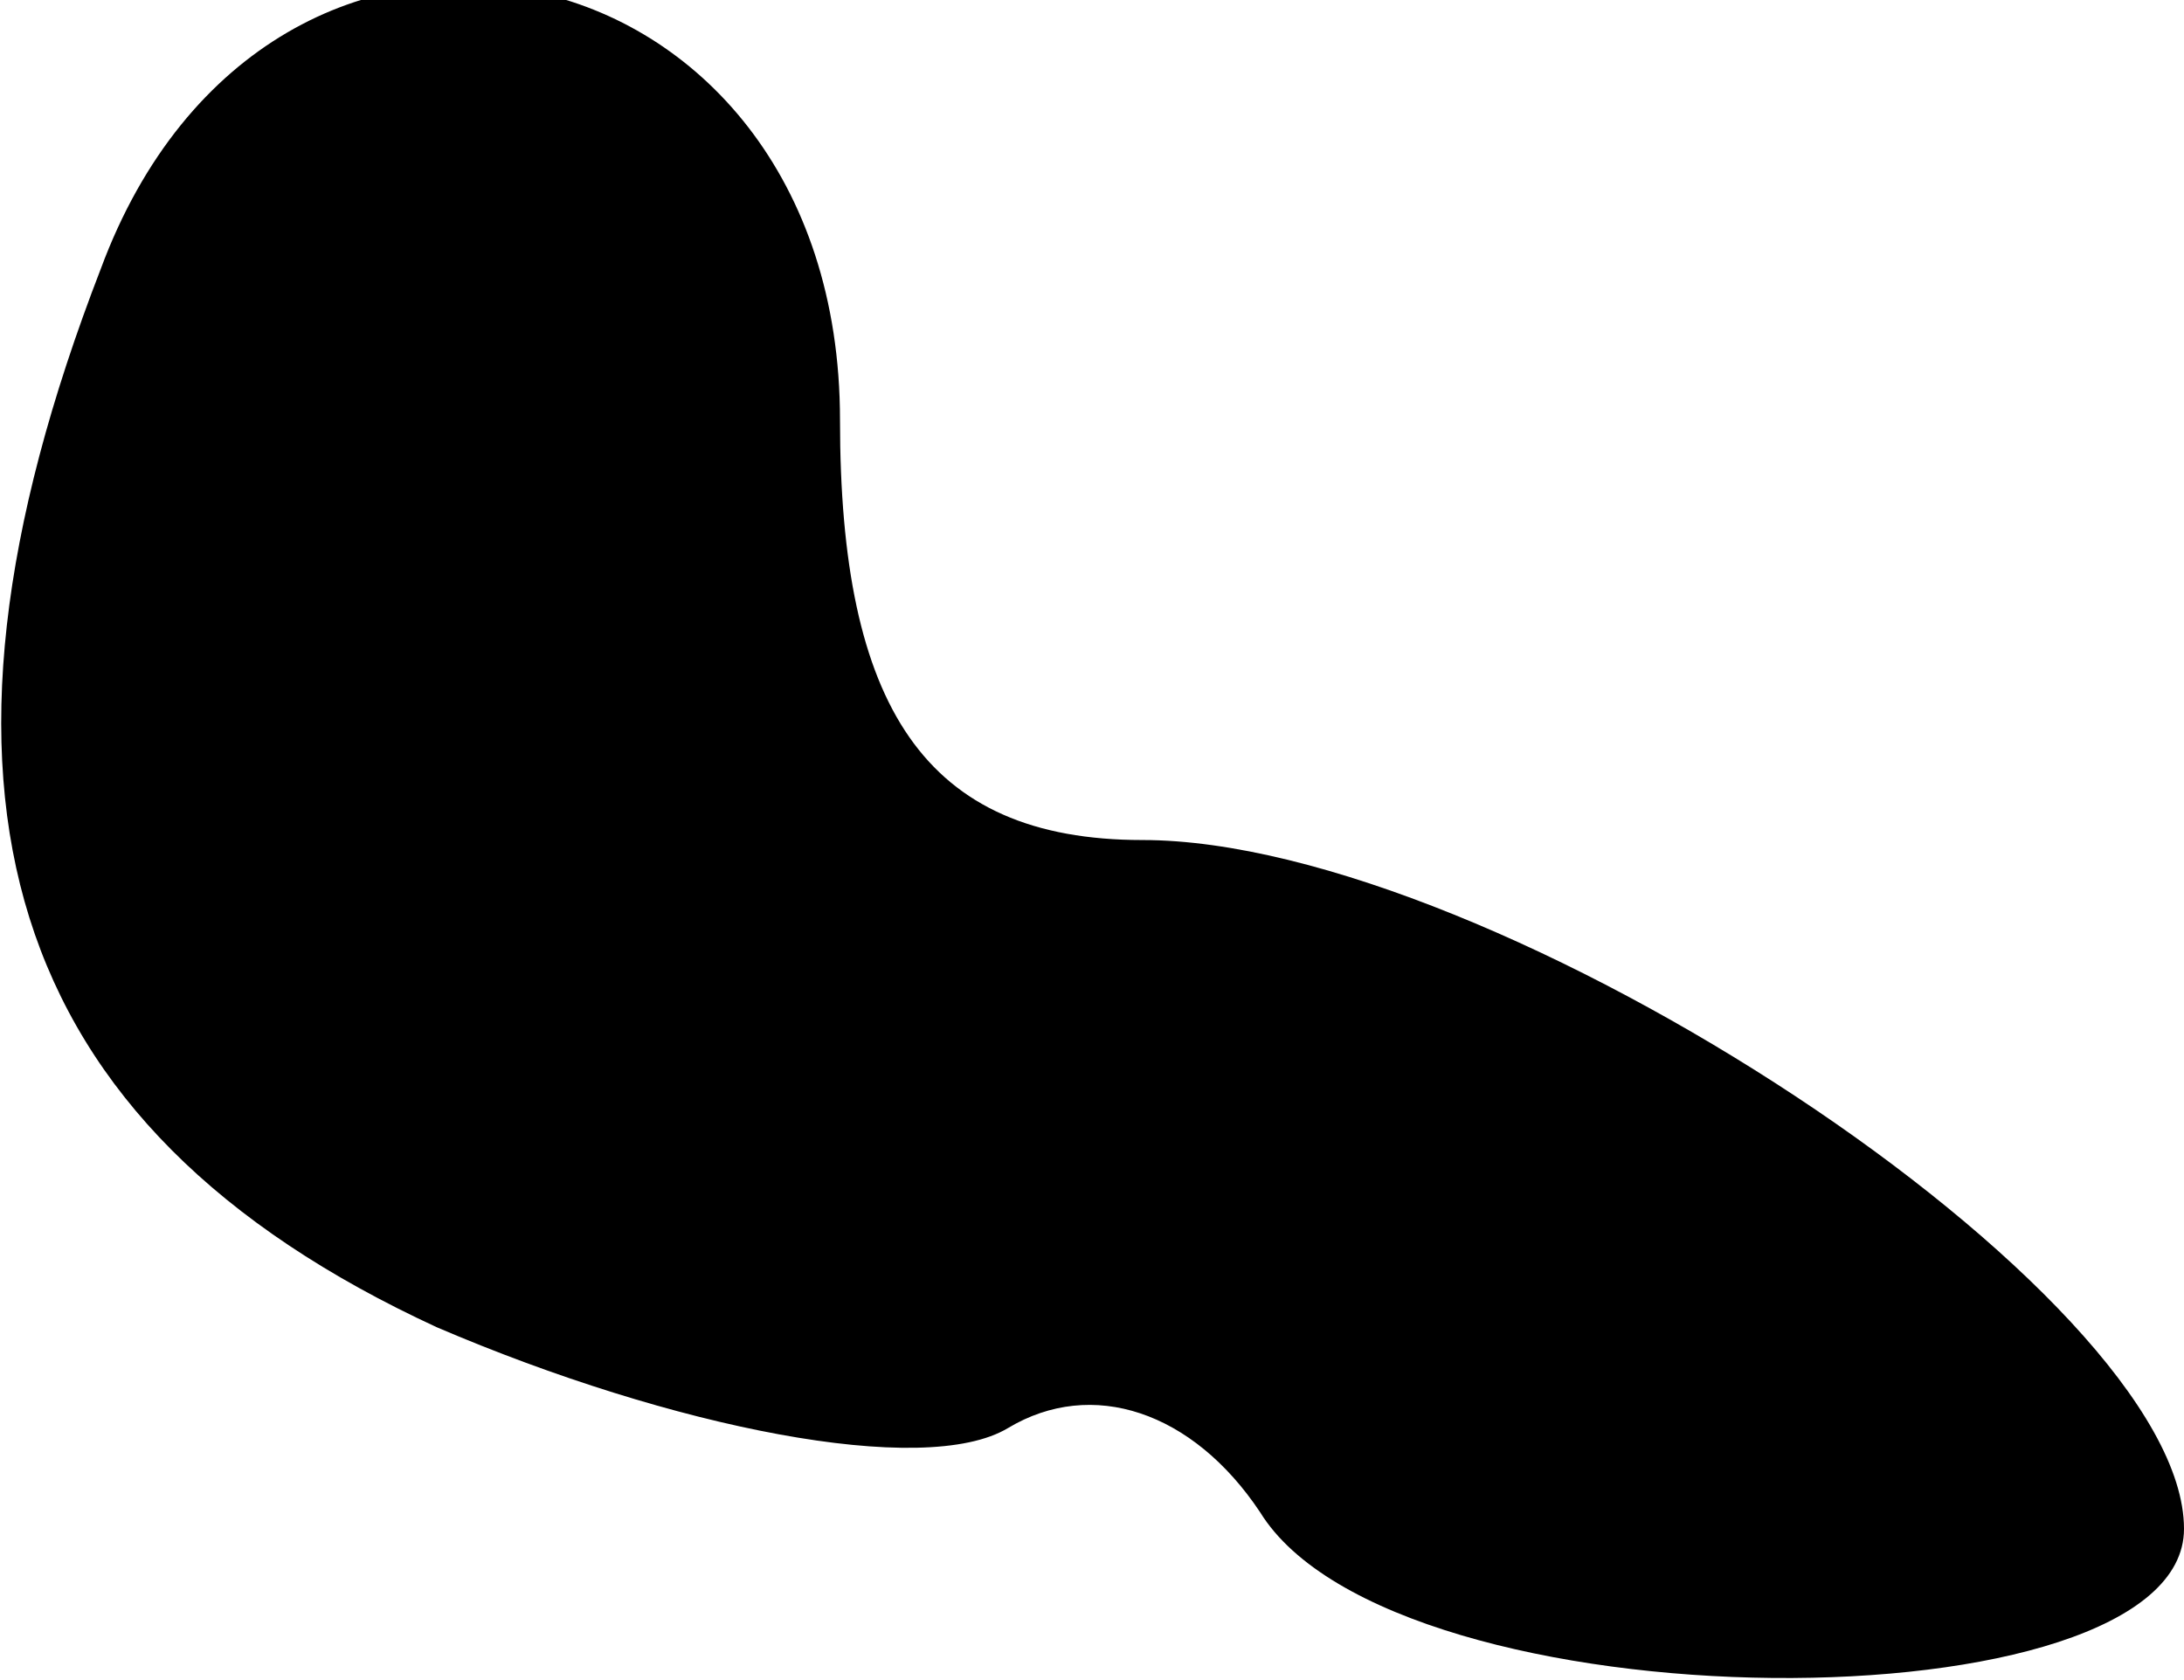<?xml version="1.0" standalone="no"?>
<!DOCTYPE svg PUBLIC "-//W3C//DTD SVG 20010904//EN"
 "http://www.w3.org/TR/2001/REC-SVG-20010904/DTD/svg10.dtd">
<svg version="1.0" xmlns="http://www.w3.org/2000/svg"
 width="13pt" height="10pt" viewBox="0 0 13 10"
 preserveAspectRatio="xMidYMid meet">
<g transform="translate(0,10) scale(0.1,-0.1)"
fill="#000000" stroke="none">
<path fill="#000000" stroke="none" d="M6 84 c-12 -31 -6 -51 20 -63 14 -6 29
-9 34 -6 5 3 11 1 15 -5 8 -13 55 -13 55 -1 0 14 -41 41 -62 41 -13 0 -18 8
-18 25 0 29 -34 36 -44 9z"/>
</g>
</svg>

